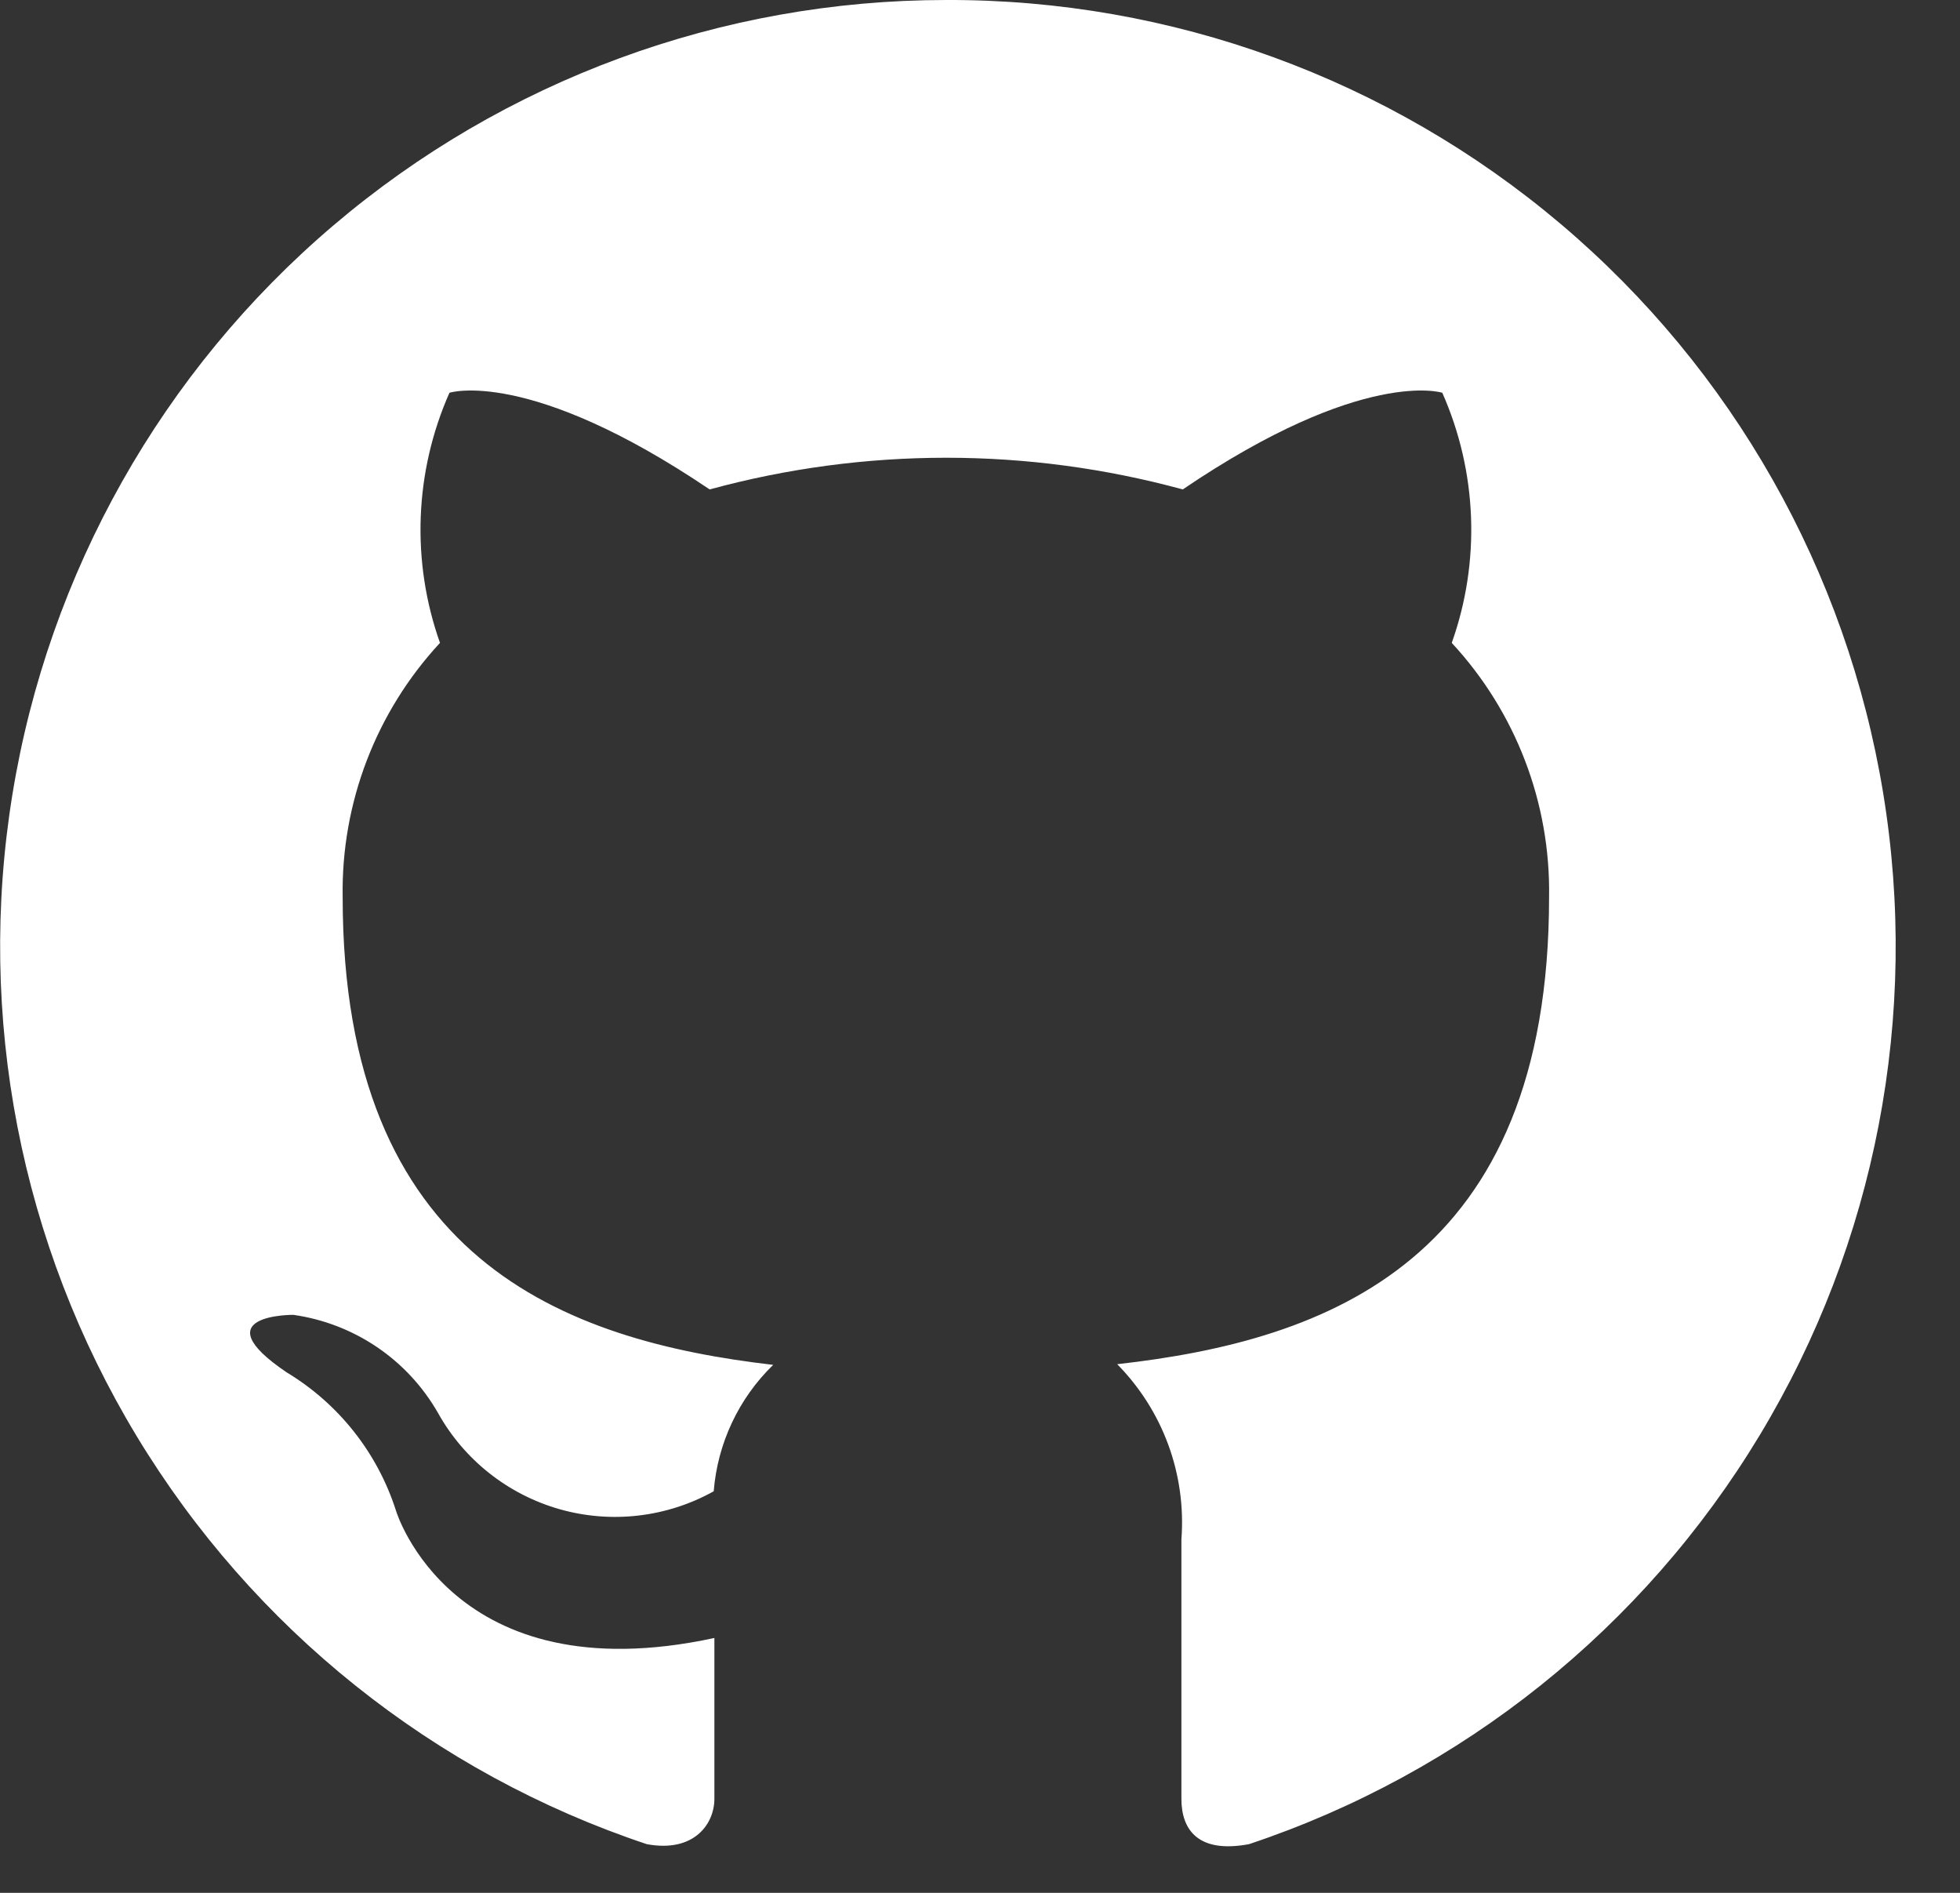 <svg width="29" height="28" viewBox="0 0 29 28" fill="none" xmlns="http://www.w3.org/2000/svg">
<rect x="0" y="0" width="29" height="28" fill="#333333" stroke="none"/>
<path fill-rule="evenodd" clip-rule="evenodd" d="M14 7.32835e-06C10.676 0 7.461 1.183 4.93 3.337C2.398 5.491 0.716 8.475 0.183 11.756C-0.35 15.037 0.302 18.4 2.022 21.244C3.742 24.088 6.417 26.228 9.57 27.28C10.27 27.41 10.57 26.98 10.57 26.61C10.57 26.24 10.57 25.4 10.57 24.23C6.68 25.07 5.86 22.35 5.86 22.35C5.587 21.493 5.011 20.764 4.24 20.3C2.97 19.44 4.34 19.45 4.34 19.45C4.784 19.513 5.207 19.676 5.578 19.927C5.949 20.178 6.257 20.511 6.48 20.9C6.867 21.595 7.515 22.107 8.28 22.325C9.045 22.542 9.865 22.447 10.56 22.06C10.617 21.351 10.929 20.686 11.44 20.19C8.34 19.83 5.07 18.63 5.07 13.27C5.047 11.878 5.563 10.531 6.51 9.51C6.082 8.304 6.132 6.98 6.65 5.81C6.65 5.81 7.82 5.43 10.5 7.24C12.792 6.615 15.209 6.615 17.5 7.24C20.17 5.43 21.34 5.81 21.34 5.81C21.858 6.98 21.909 8.304 21.48 9.51C22.427 10.531 22.943 11.878 22.92 13.27C22.92 18.65 19.65 19.83 16.53 20.18C16.864 20.519 17.122 20.925 17.286 21.372C17.45 21.819 17.516 22.296 17.48 22.77C17.48 24.64 17.48 26.15 17.48 26.61C17.48 27.07 17.73 27.42 18.48 27.28C21.637 26.227 24.315 24.083 26.035 21.233C27.755 18.384 28.403 15.015 27.863 11.731C27.324 8.447 25.633 5.463 23.092 3.313C20.551 1.163 17.328 -0.011 14 7.32835e-06Z" fill="white"/>
</svg>
